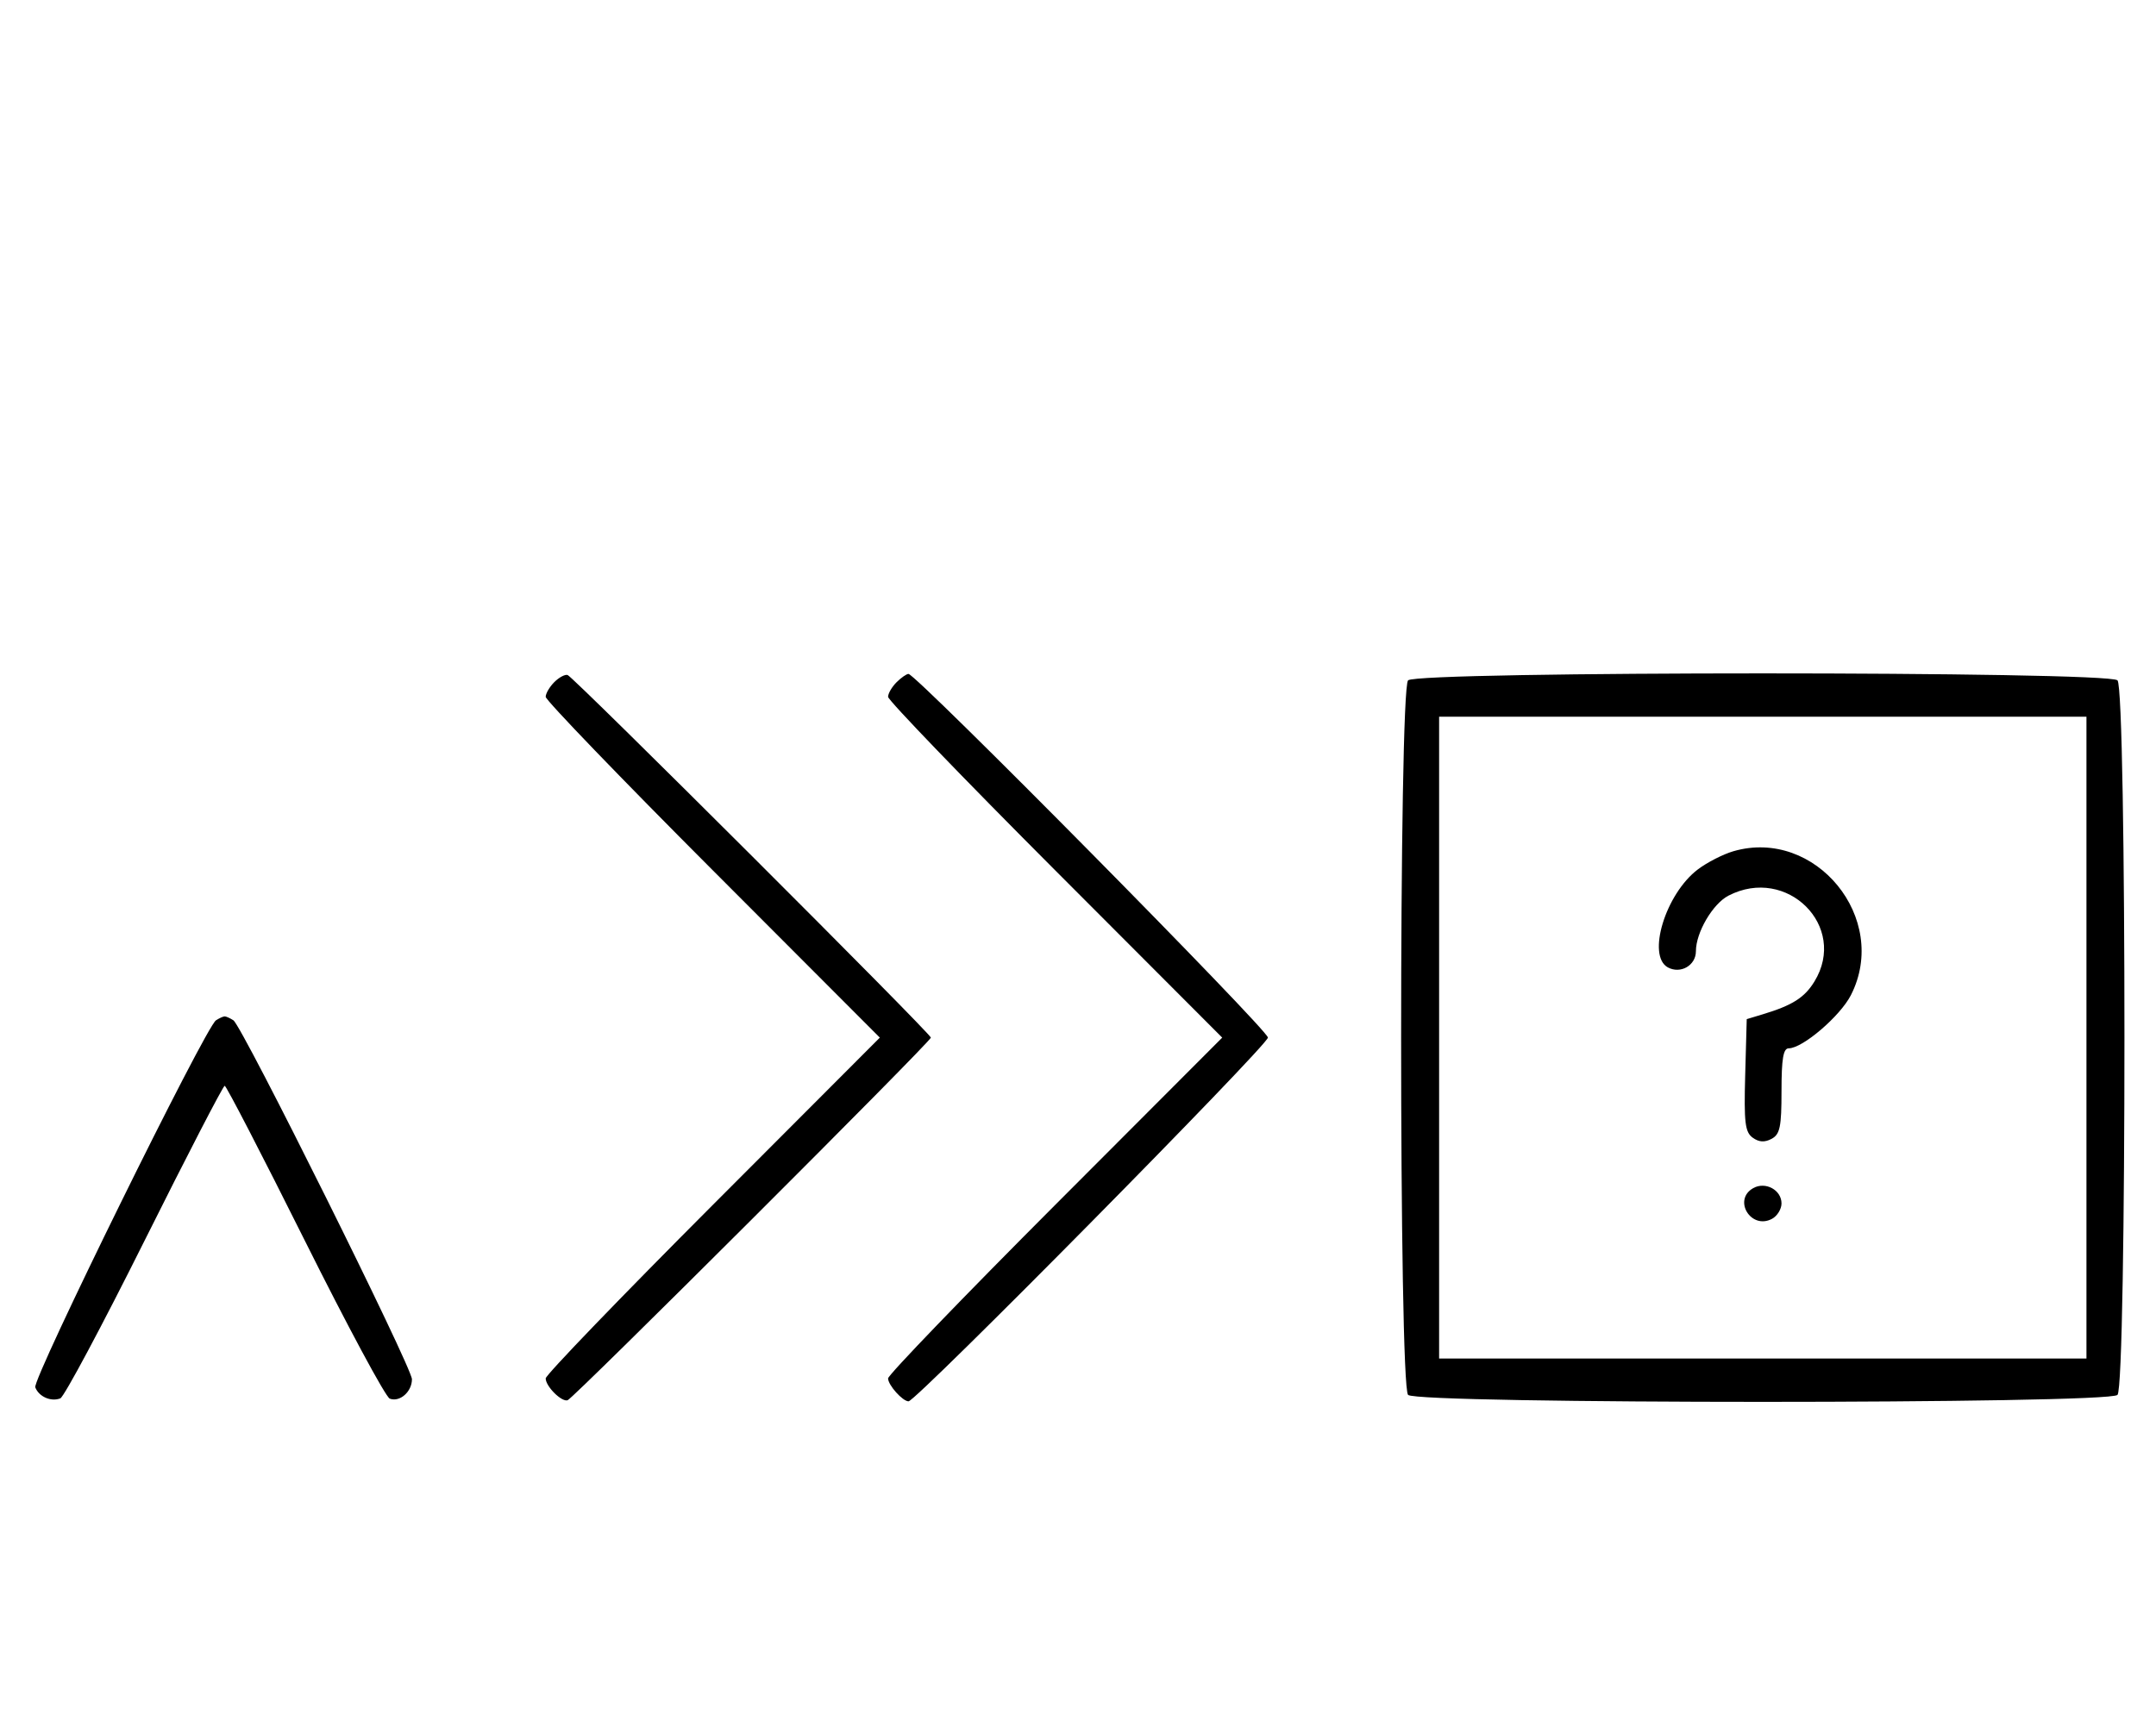 <svg xmlns="http://www.w3.org/2000/svg" width="403" height="324" viewBox="0 0 403 324" version="1.1">
	<path d="M 103.616 127.527 C 102.727 128.416, 102 129.657, 102 130.285 C 102 130.913, 116.053 145.506, 133.229 162.713 L 164.458 194 133.229 225.287 C 116.053 242.494, 102 257.087, 102 257.715 C 102 259.206, 104.983 262.174, 106.100 261.795 C 107.231 261.411, 174 194.745, 174 194 C 174 193.255, 107.231 126.589, 106.100 126.205 C 105.623 126.043, 104.505 126.638, 103.616 127.527 M 167.571 127.571 C 166.707 128.436, 166 129.657, 166 130.285 C 166 130.913, 180.053 145.506, 197.229 162.713 L 228.458 194 197.229 225.287 C 180.053 242.494, 166 257.087, 166 257.715 C 166 258.956, 168.719 262, 169.827 262 C 171.243 262, 237 195.423, 237 193.989 C 237 192.562, 171.226 126, 169.816 126 C 169.446 126, 168.436 126.707, 167.571 127.571 M 263.200 127.200 C 261.465 128.935, 261.465 259.065, 263.200 260.800 C 264.935 262.535, 394.065 262.535, 395.800 260.800 C 397.535 259.065, 397.535 128.935, 395.800 127.200 C 394.065 125.465, 264.935 125.465, 263.200 127.200 M 269 194 L 269 254 329.500 254 L 390 254 390 194 L 390 134 329.500 134 L 269 134 269 194 M 324 159.153 C 322.075 159.712, 319.084 161.244, 317.352 162.558 C 311.307 167.144, 307.777 178.740, 311.776 180.880 C 314.145 182.148, 317 180.493, 317 177.851 C 317 174.344, 320.141 168.979, 323.085 167.456 C 334.030 161.796, 345.454 173.199, 339.159 183.500 C 337.315 186.519, 335.034 187.968, 329.500 189.638 L 326.500 190.544 326.212 201.008 C 325.969 209.860, 326.183 211.661, 327.601 212.697 C 328.770 213.552, 329.839 213.621, 331.138 212.926 C 332.715 212.082, 333 210.709, 333 203.965 C 333 197.945, 333.330 196, 334.350 196 C 336.944 196, 343.963 189.994, 345.973 186.053 C 353.277 171.735, 339.357 154.693, 324 159.153 M 40.370 190.765 C 38.401 192.045, 6.007 257.855, 6.594 259.384 C 7.265 261.133, 9.512 262.124, 11.274 261.448 C 11.975 261.180, 19.056 247.919, 27.010 231.980 C 34.964 216.041, 41.710 203, 42 203 C 42.290 203, 49.036 216.041, 56.990 231.980 C 64.944 247.919, 72.083 261.201, 72.853 261.497 C 74.717 262.213, 77 260.217, 77 257.871 C 77 255.637, 45.272 191.833, 43.630 190.765 C 43.009 190.361, 42.275 190.031, 42 190.031 C 41.725 190.031, 40.991 190.361, 40.370 190.765 M 327.724 222.134 C 323.838 224.309, 327.294 229.983, 331.224 227.880 C 332.201 227.357, 333 226.061, 333 225 C 333 222.485, 330.005 220.858, 327.724 222.134 " stroke="none" fill="black" fill-rule="evenodd"/>
</svg>